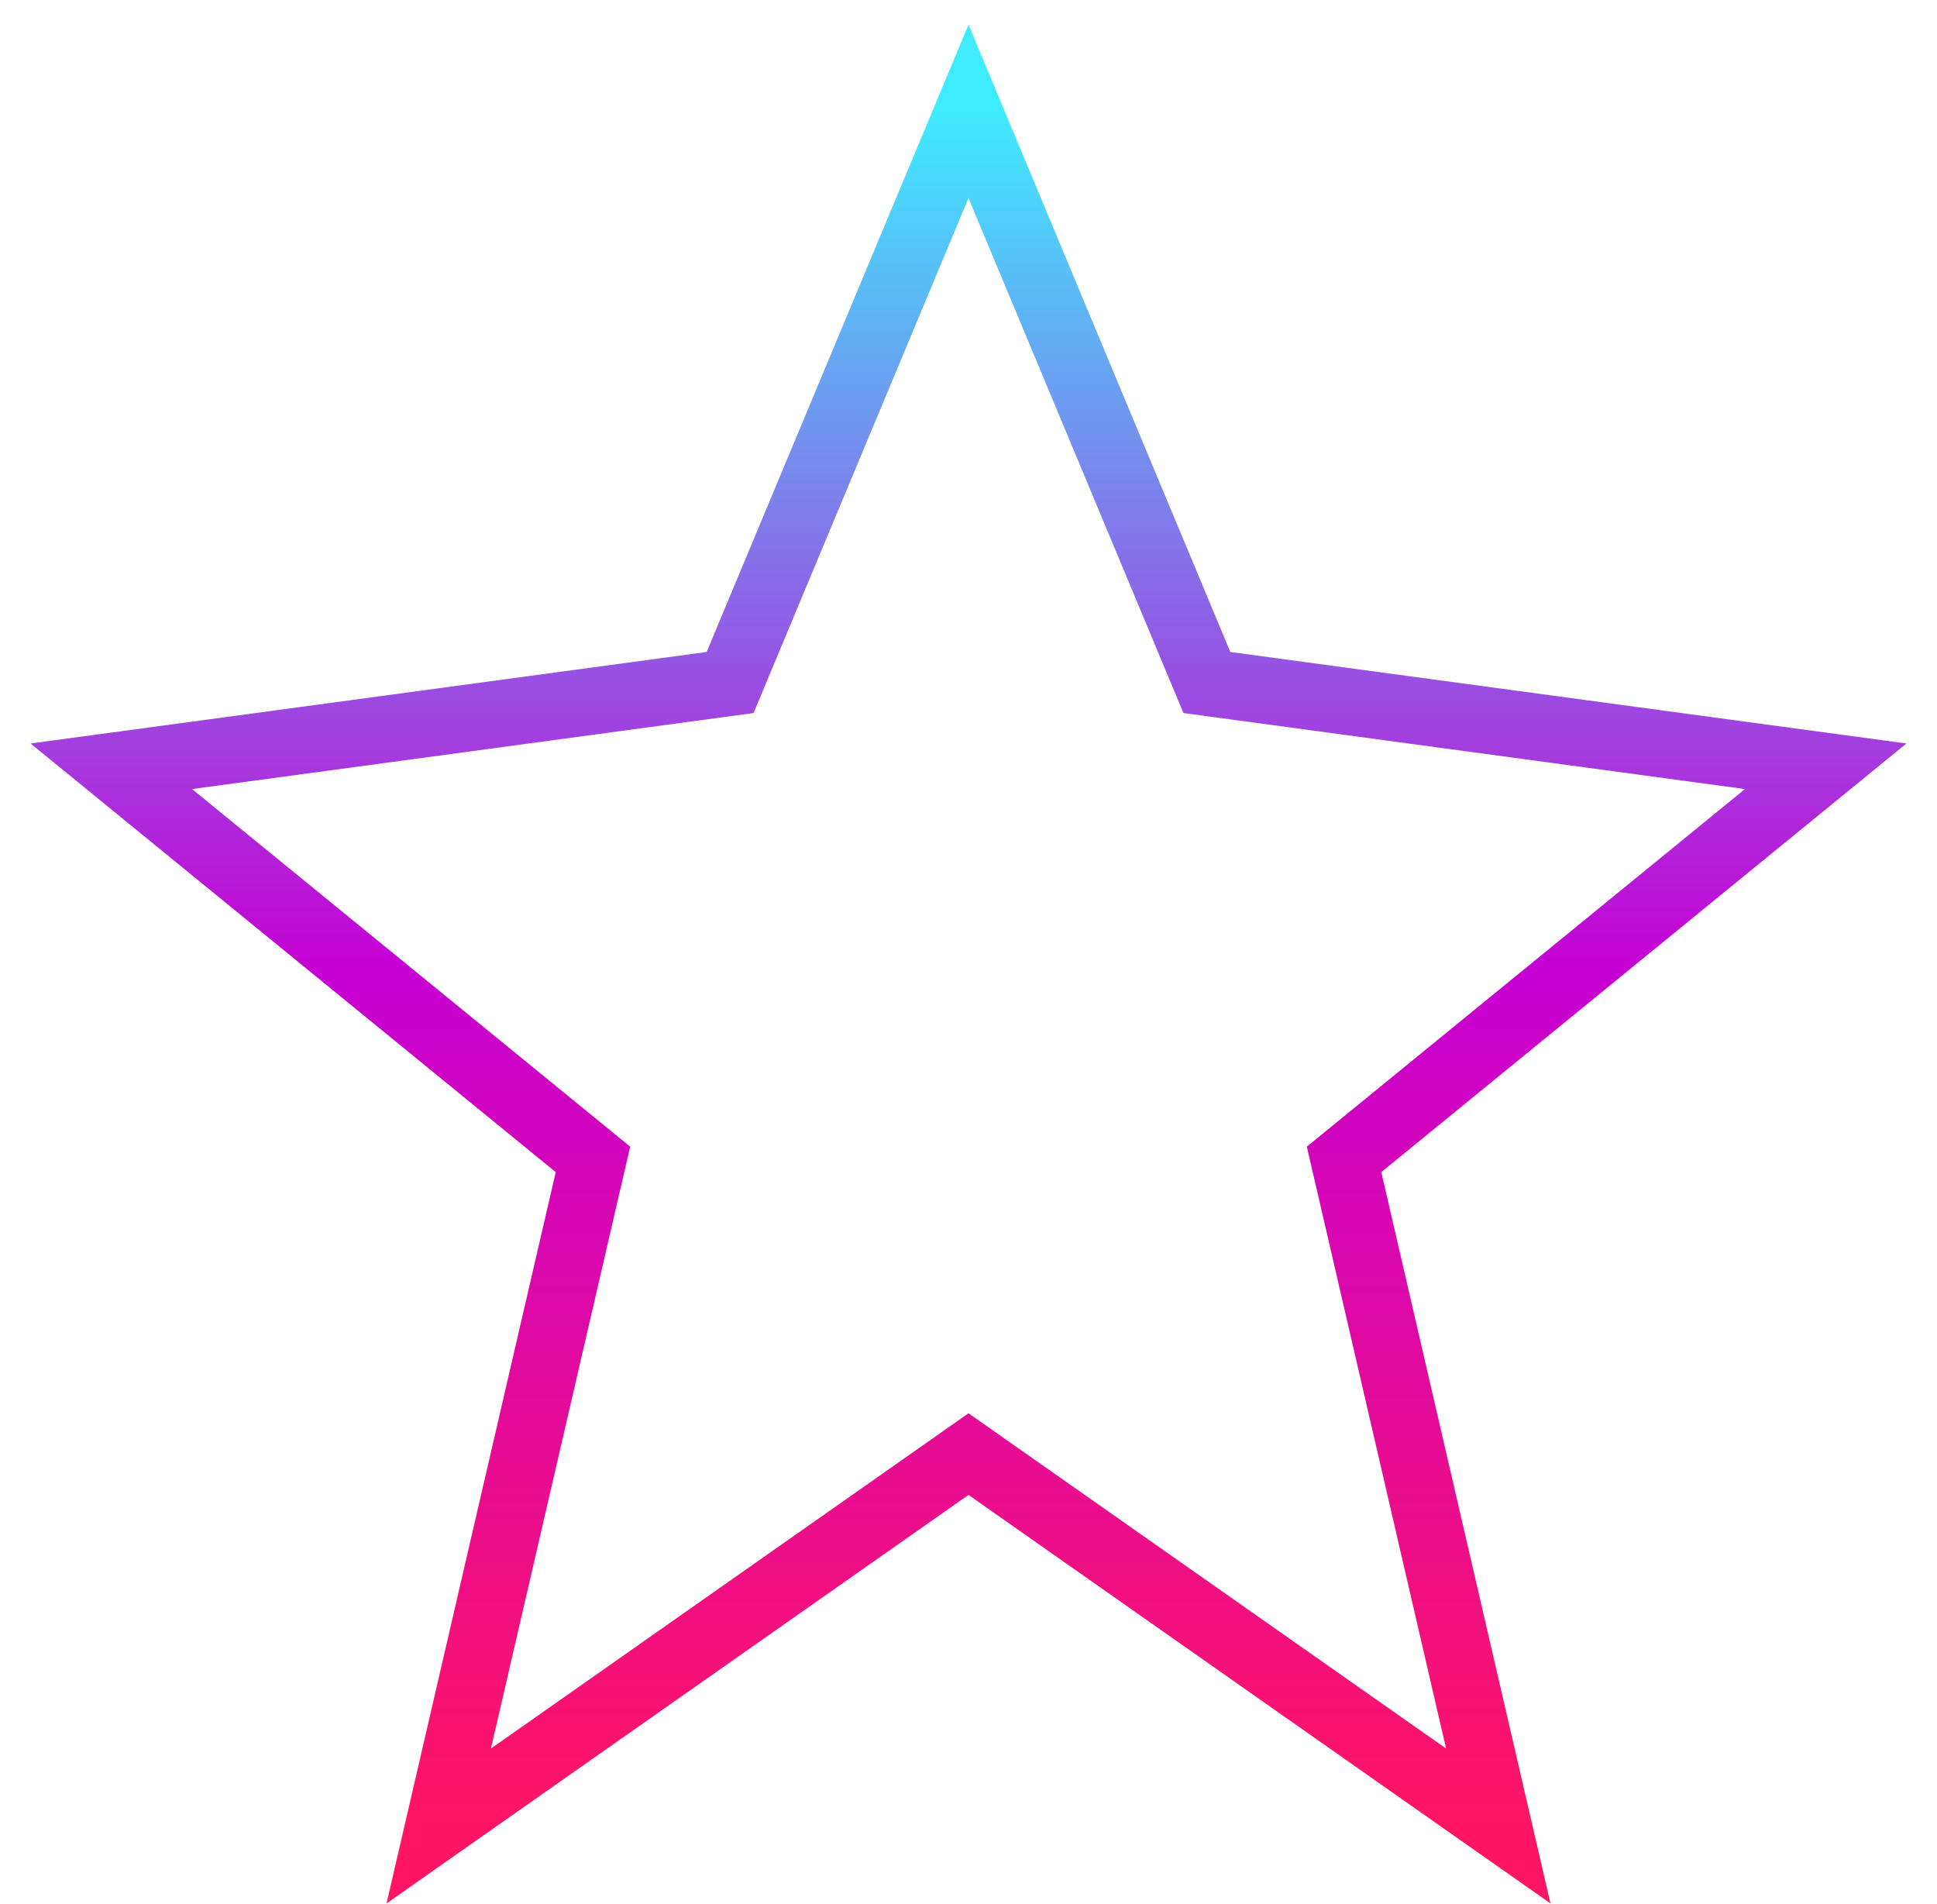 <svg width="58" height="57" viewBox="0 0 58 57" fill="none" xmlns="http://www.w3.org/2000/svg">
<path d="M29 3.333L36.138 20.433L54.667 22.941L40.245 34.71L44.863 54.667L29 43.533L13.137 54.667L17.755 34.71L3.333 22.941L21.862 20.433L29 3.333Z" stroke="url(#paint0_linear_9_9139)" stroke-width="2" stroke-miterlimit="3.329" stroke-linecap="square"/>
<defs>
<linearGradient id="paint0_linear_9_9139" x1="29" y1="3.333" x2="29" y2="54.667" gradientUnits="userSpaceOnUse">
<stop stop-color="#3FEBFF"/>
<stop offset="0.5" stop-color="#C600D3"/>
<stop offset="1" stop-color="#FF1563"/>
</linearGradient>
</defs>
</svg>
